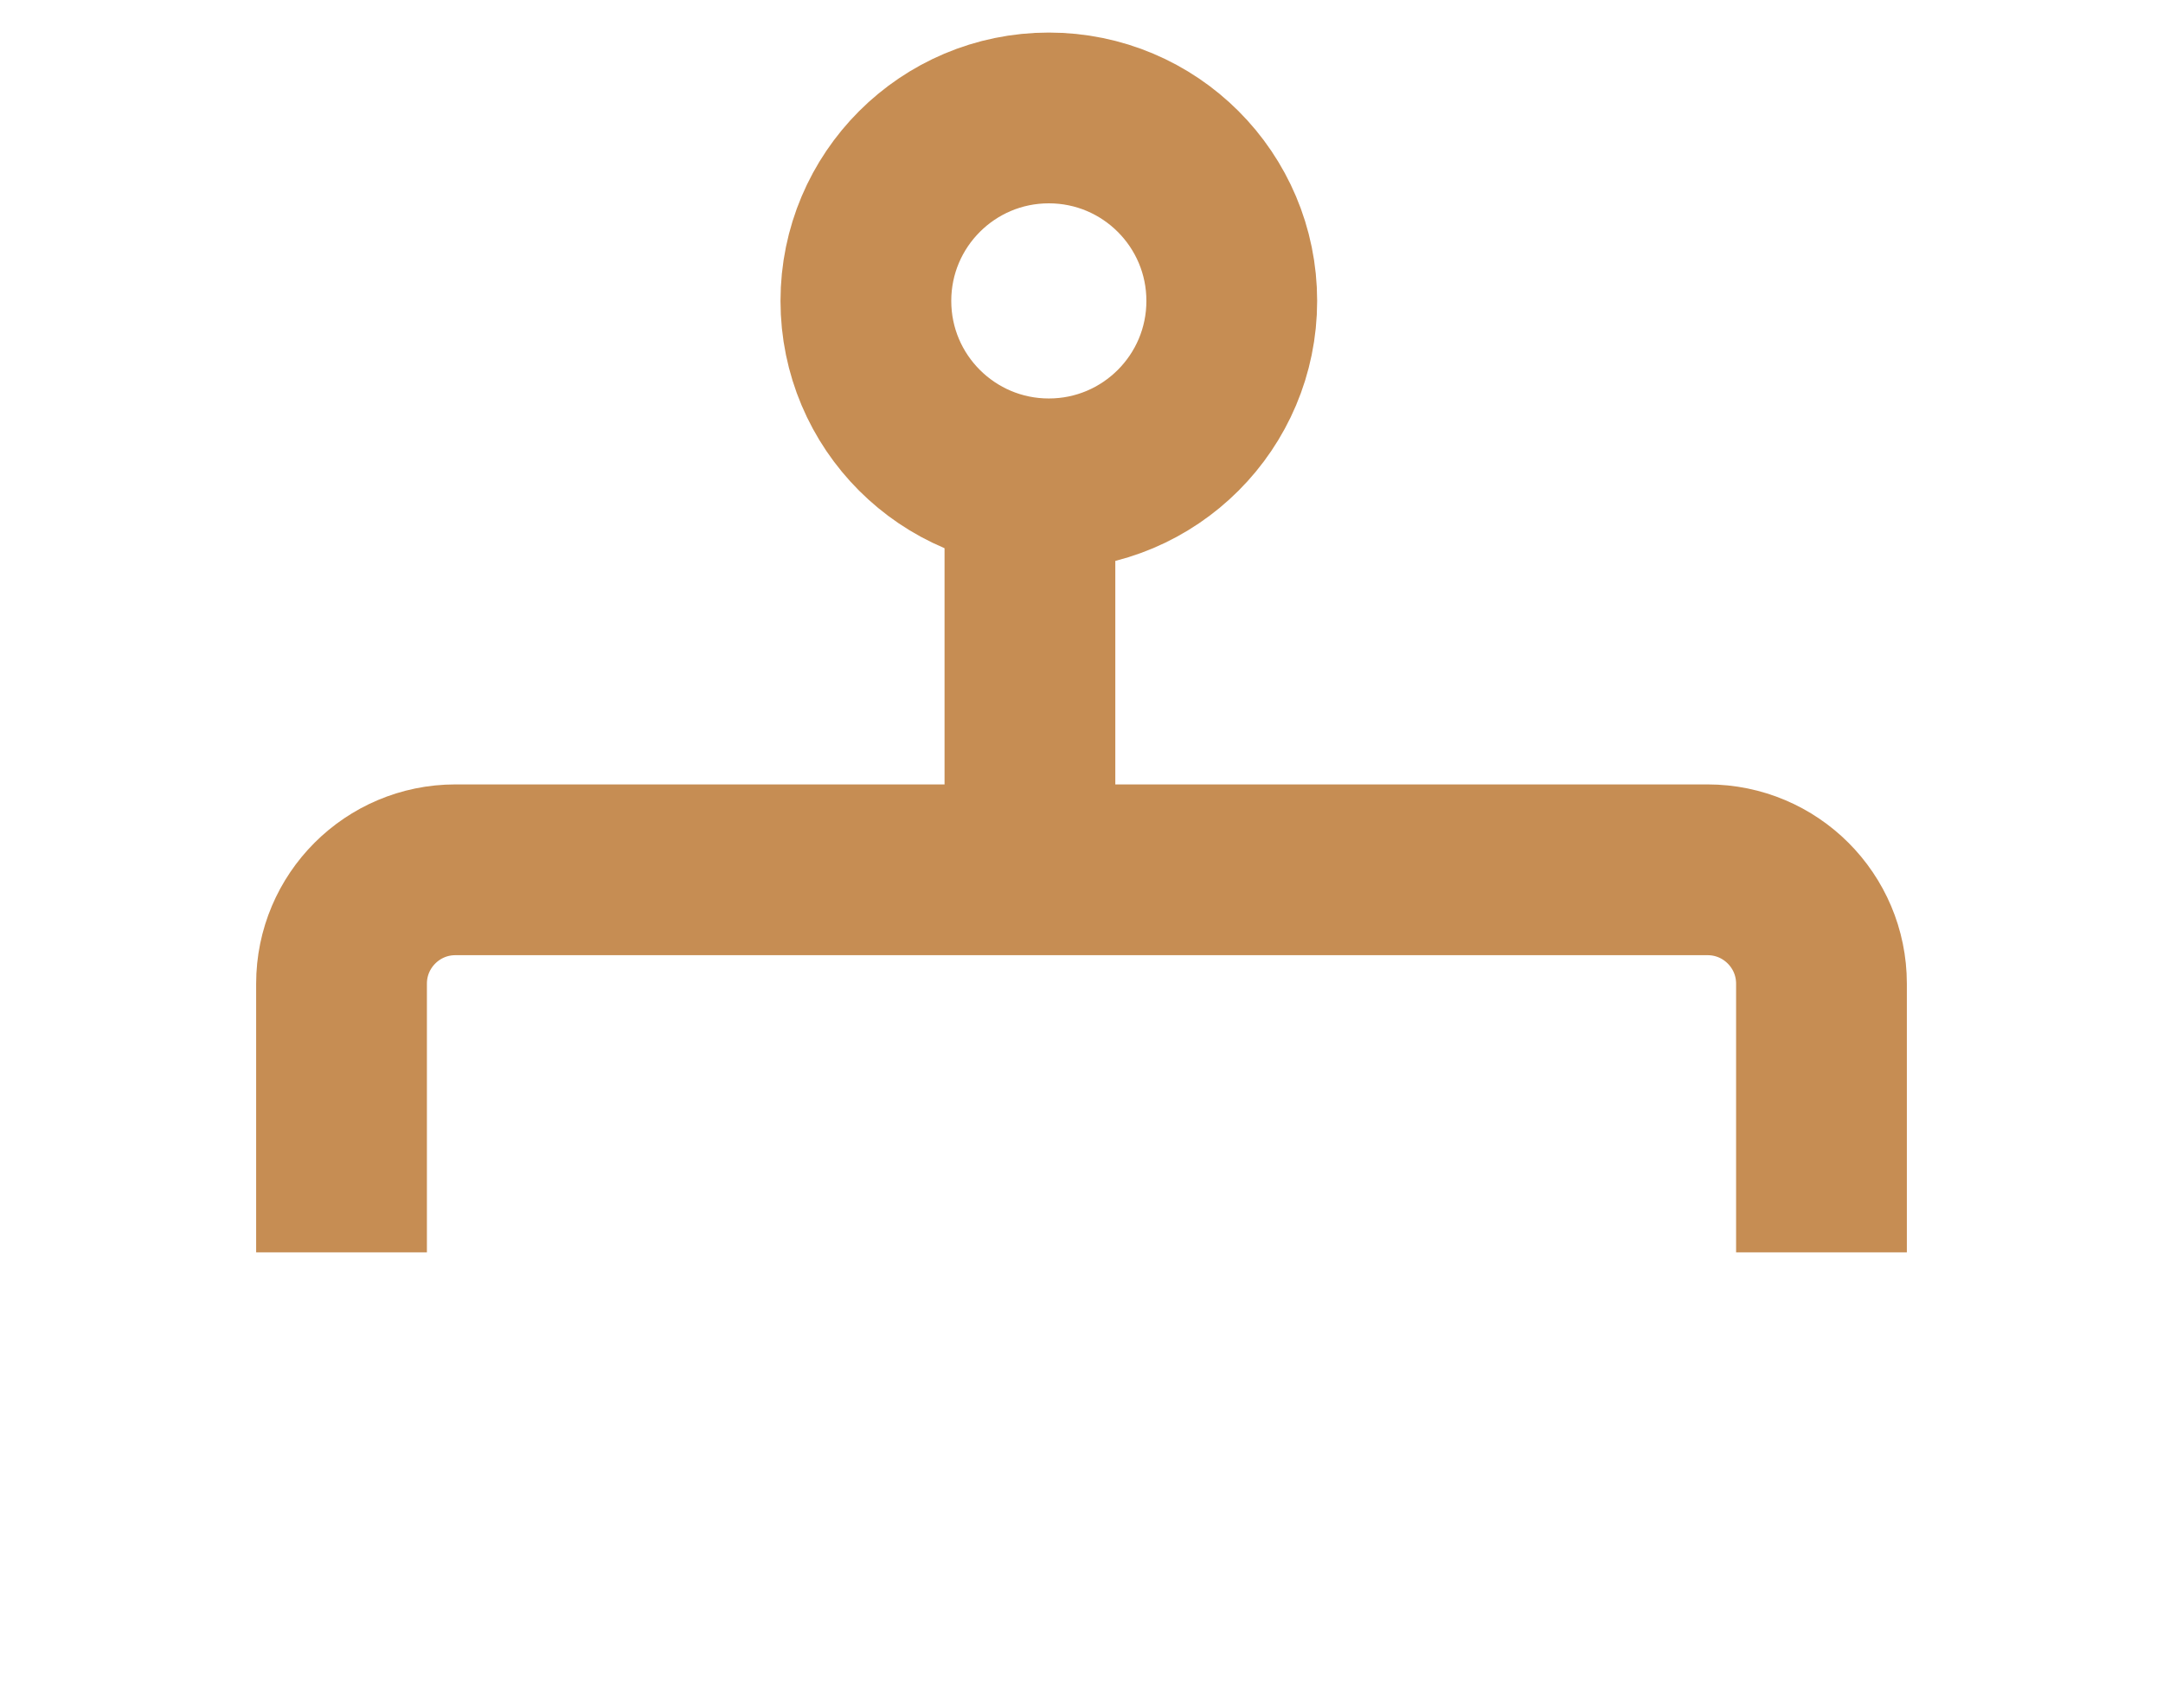 <svg width="19" height="15" viewBox="0 0 19 15" fill="none" xmlns="http://www.w3.org/2000/svg">
<circle cx="9.213" cy="2.643" r="1.607" stroke="#C68D53" stroke-width="1.5"/>
<path d="M9.047 4V7.64M9.047 7.64H4C3.448 7.64 3 8.088 3 8.64V11M9.047 7.64H15C15.552 7.64 16 8.088 16 8.64V11" stroke="#C68D53" stroke-width="1.5"/>
<mask id="path-3-inside-1_1376_2675" fill="white">
<rect y="10.286" width="5.5" height="4.714" rx="1"/>
</mask>
<rect y="10.286" width="5.5" height="4.714" rx="1" stroke="#C68D53" stroke-width="3" mask="url(#path-3-inside-1_1376_2675)"/>
<mask id="path-4-inside-2_1376_2675" fill="white">
<rect x="13.5" y="10.286" width="5.5" height="4.714" rx="1"/>
</mask>
<rect x="13.5" y="10.286" width="5.5" height="4.714" rx="1" stroke="#C68D53" stroke-width="3" mask="url(#path-4-inside-2_1376_2675)"/>
</svg>
